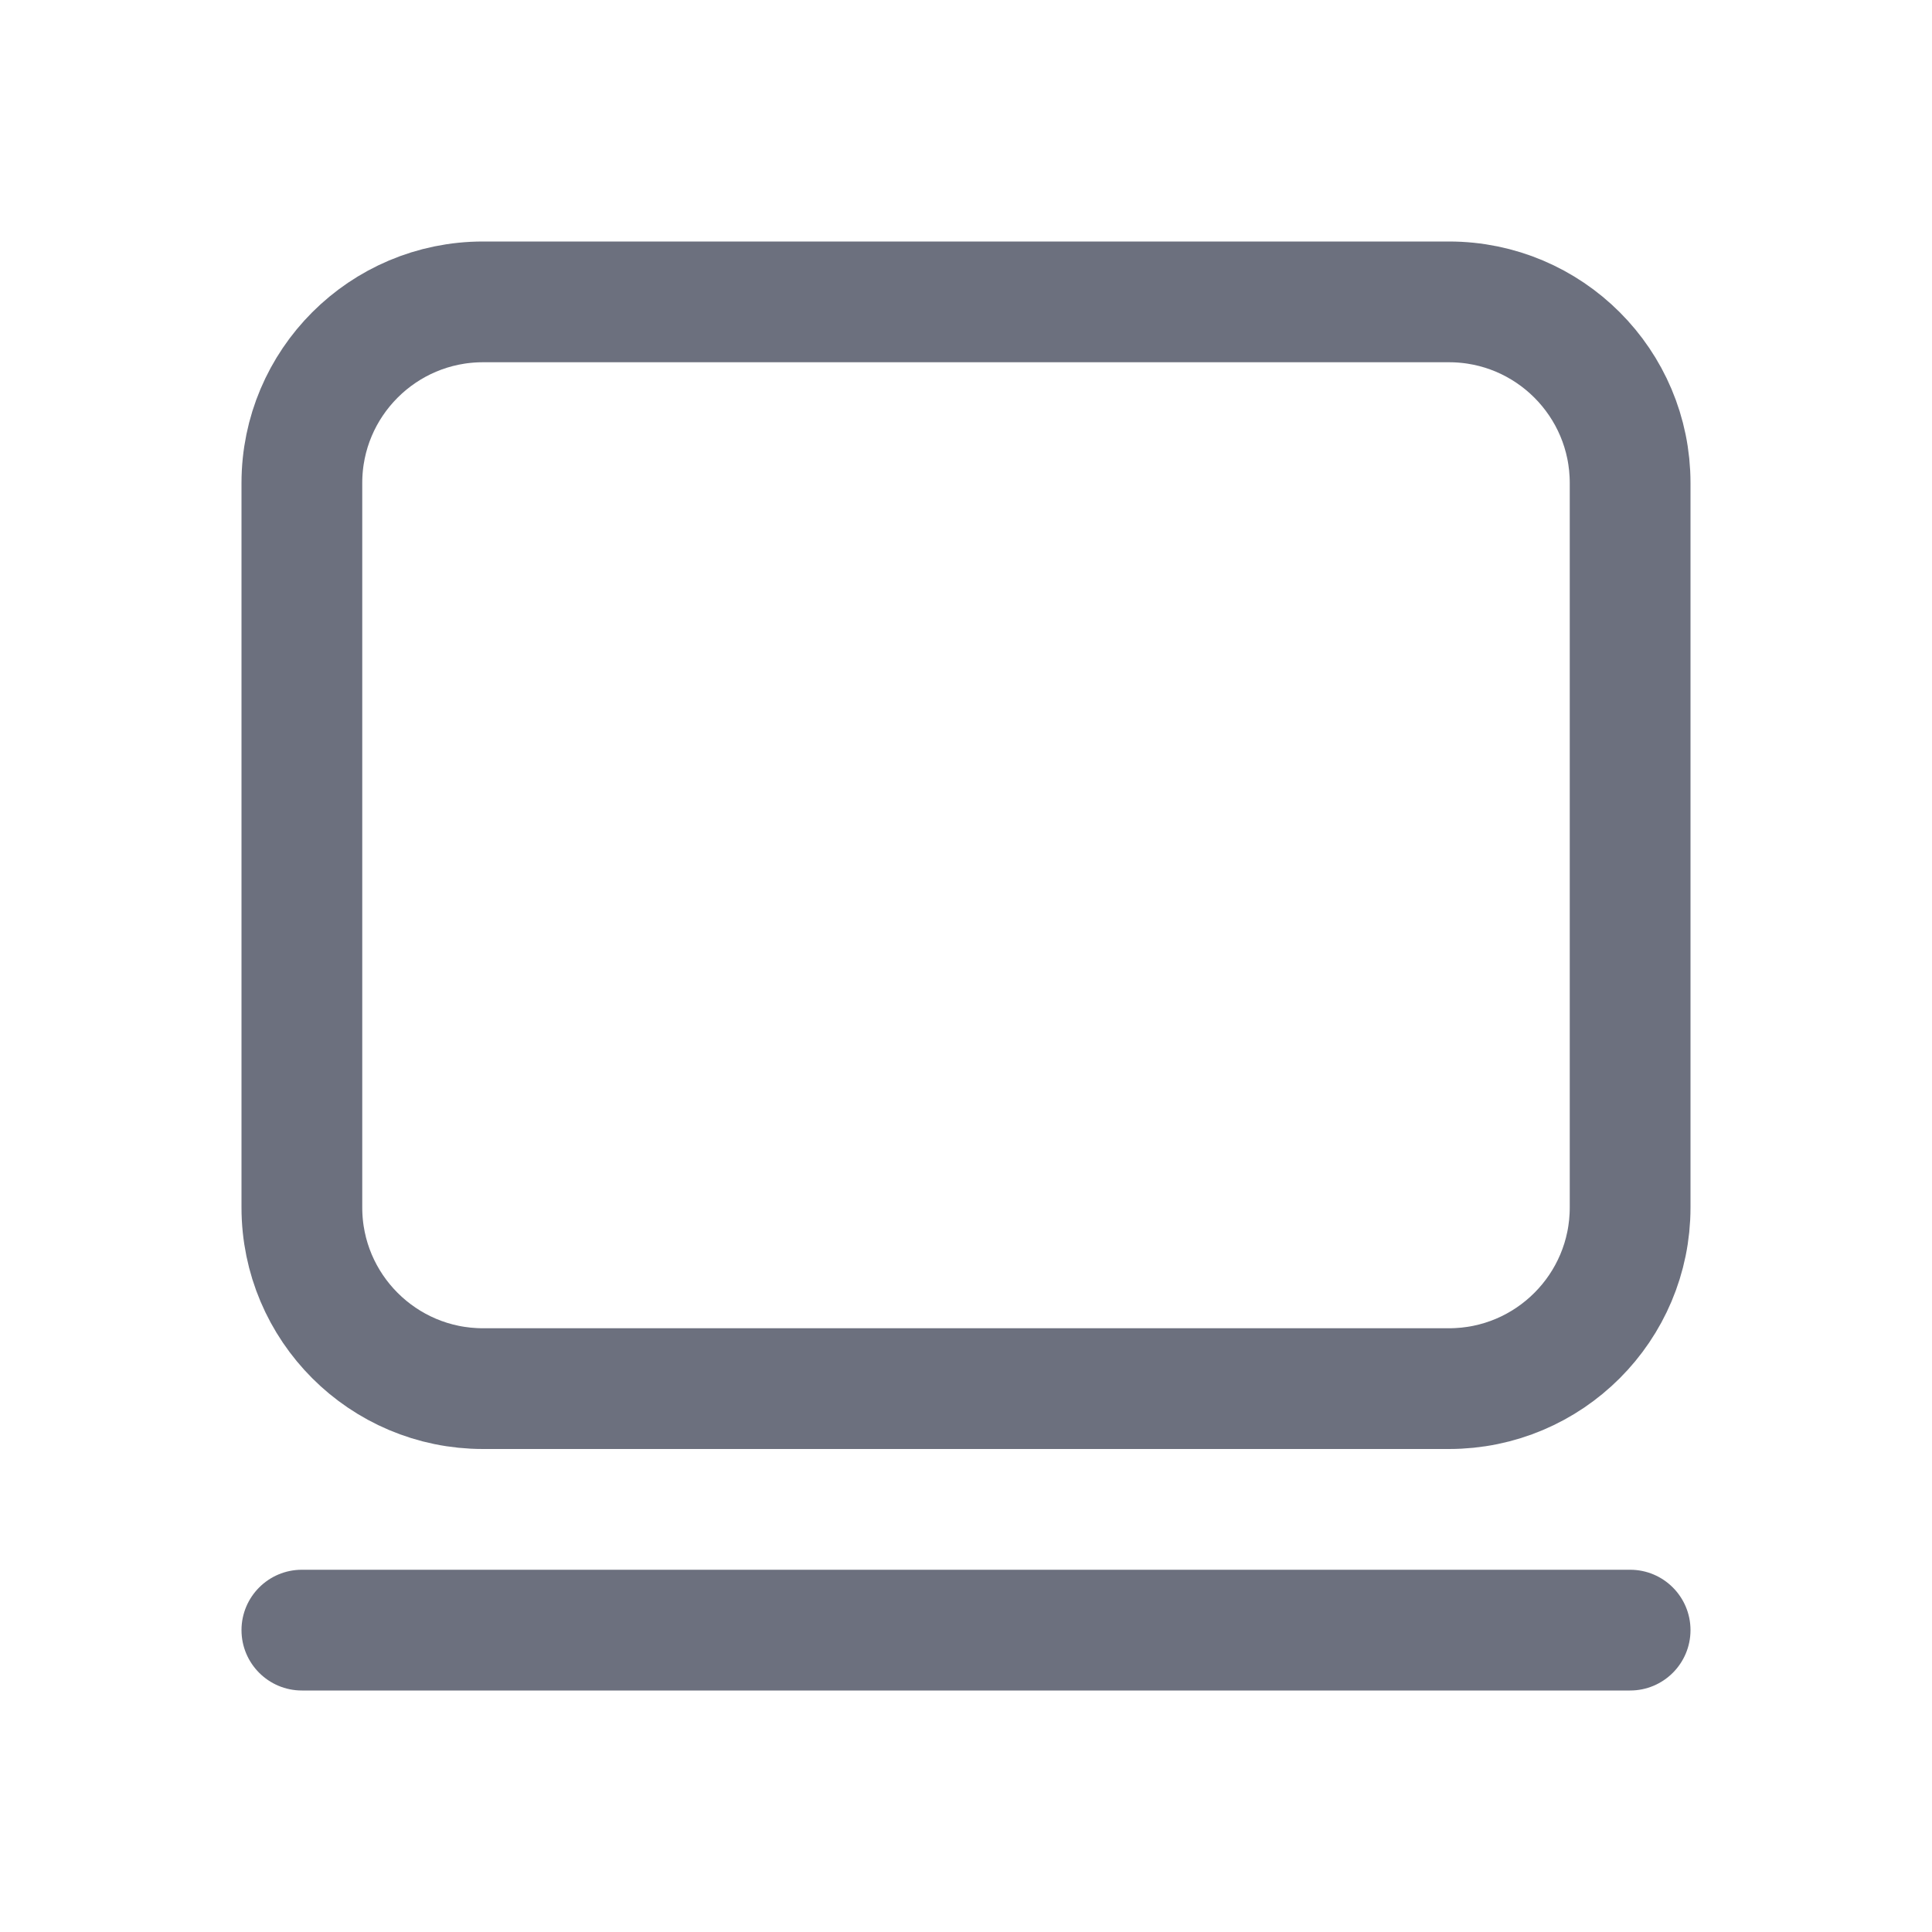 <!-- Copyright 2000-2023 JetBrains s.r.o. and contributors. Use of this source code is governed by the Apache 2.0 license. -->
<svg width="16" height="16" viewBox="0 0 16 16" fill="none" xmlns="http://www.w3.org/2000/svg">
<path d="M2 13.5C2 13.224 2.224 13 2.5 13L13.5 13C13.776 13 14 13.224 14 13.5C14 13.776 13.776 14 13.5 14L2.5 14C2.224 14 2 13.776 2 13.5Z" fill="#6C707E"/>
<path d="M13.5 4L13.5 10C13.5 10.828 12.828 11.5 12 11.5L4 11.5C3.172 11.5 2.5 10.828 2.5 10L2.5 4C2.5 3.172 3.172 2.5 4 2.5L12 2.5C12.828 2.5 13.5 3.172 13.5 4Z"  stroke="#6C707E"/>
</svg>

